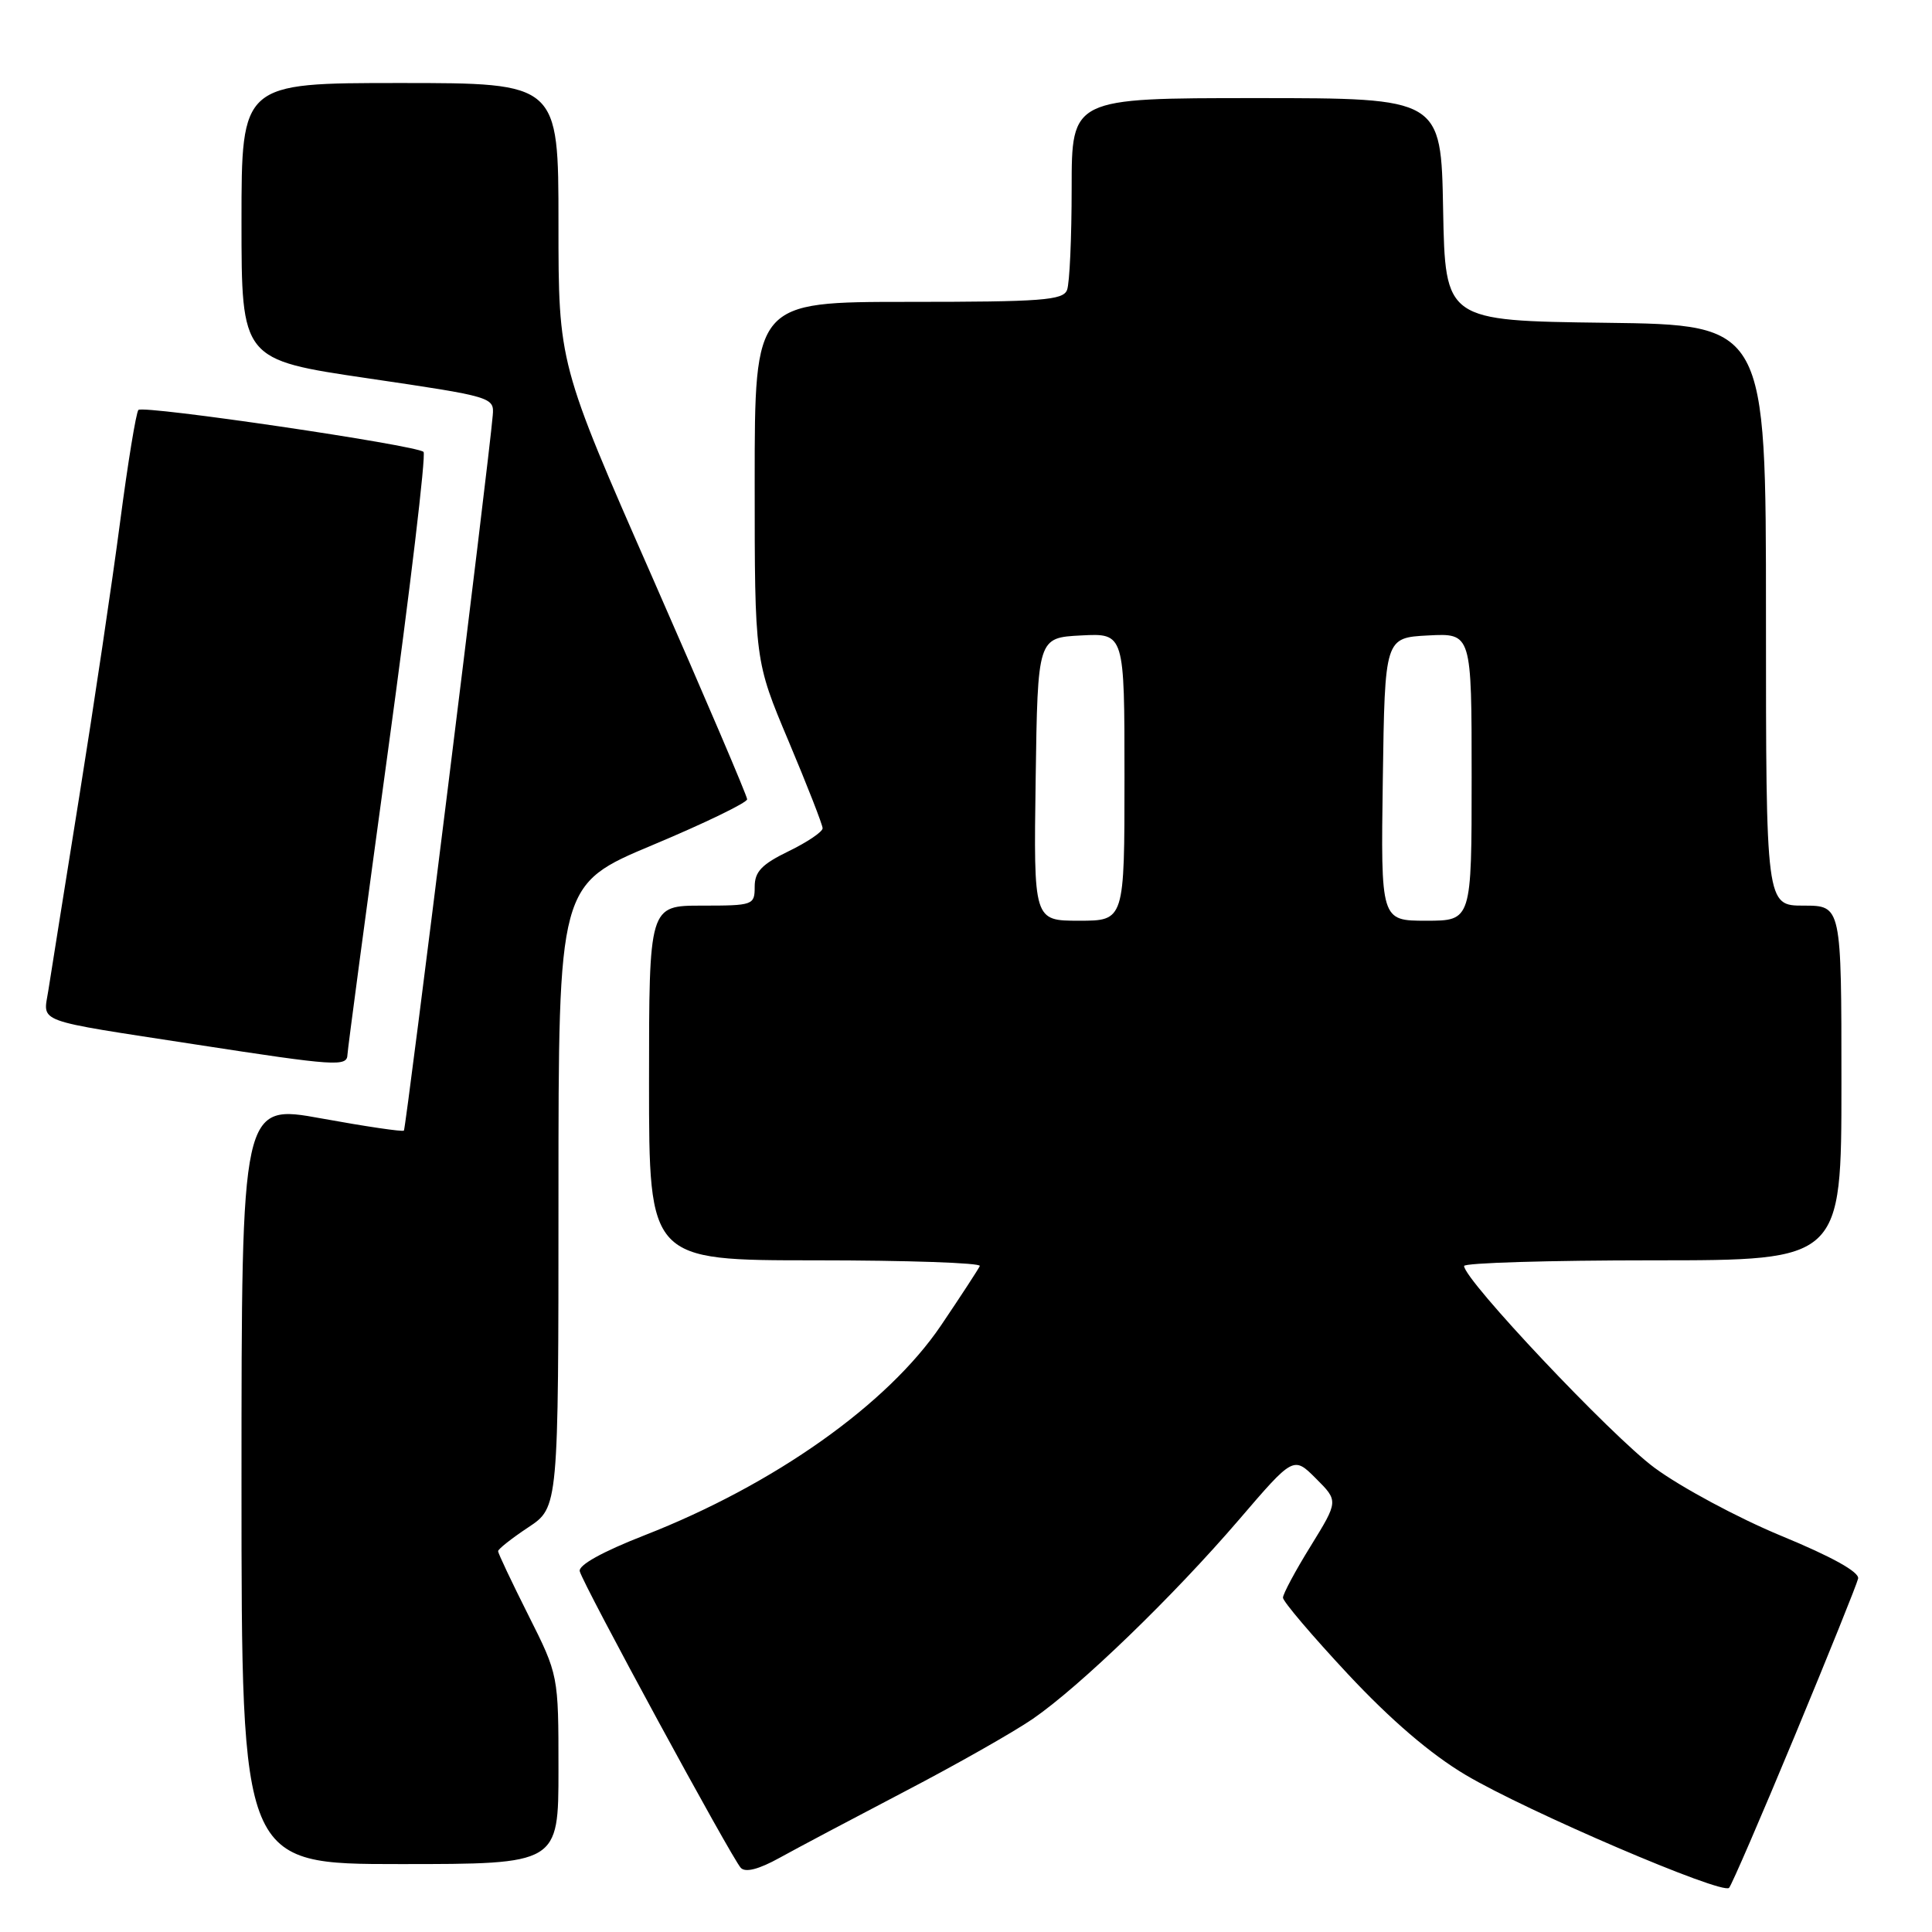 <?xml version="1.0" encoding="UTF-8" standalone="no"?>
<!DOCTYPE svg PUBLIC "-//W3C//DTD SVG 1.1//EN" "http://www.w3.org/Graphics/SVG/1.1/DTD/svg11.dtd" >
<svg xmlns="http://www.w3.org/2000/svg" xmlns:xlink="http://www.w3.org/1999/xlink" version="1.1" viewBox="0 0 256 256">
 <g >
 <path fill="currentColor"
d=" M 237.82 230.00 C 242.27 219.28 246.05 209.90 246.21 209.17 C 246.40 208.31 242.73 206.27 236.03 203.51 C 230.28 201.13 222.71 197.06 219.22 194.48 C 213.49 190.24 194.00 169.58 194.00 167.75 C 194.00 167.34 205.25 167.00 219.00 167.00 C 244.00 167.00 244.00 167.00 244.00 143.50 C 244.00 120.00 244.00 120.00 239.00 120.00 C 234.00 120.00 234.00 120.00 234.00 81.52 C 234.00 43.04 234.00 43.04 212.75 42.77 C 191.50 42.50 191.50 42.50 191.22 27.75 C 190.95 13.00 190.95 13.00 166.47 13.00 C 142.00 13.00 142.00 13.00 142.00 24.92 C 142.00 31.47 141.73 37.55 141.39 38.42 C 140.87 39.79 138.07 40.00 120.39 40.00 C 100.00 40.00 100.00 40.00 100.00 63.77 C 100.00 87.55 100.00 87.55 104.50 98.23 C 106.97 104.10 109.00 109.29 109.00 109.75 C 109.00 110.22 106.97 111.59 104.50 112.79 C 100.94 114.52 100.00 115.50 100.00 117.49 C 100.00 119.93 99.81 120.00 93.00 120.00 C 86.00 120.00 86.00 120.00 86.00 143.50 C 86.00 167.00 86.00 167.00 108.08 167.00 C 120.23 167.00 130.02 167.34 129.83 167.75 C 129.65 168.16 127.34 171.70 124.70 175.61 C 117.63 186.07 102.59 196.72 85.41 203.43 C 79.81 205.62 76.62 207.39 76.82 208.20 C 77.23 209.91 96.95 246.21 98.16 247.50 C 98.77 248.15 100.54 247.70 103.30 246.17 C 105.61 244.89 113.07 240.94 119.88 237.38 C 126.69 233.83 134.32 229.50 136.85 227.76 C 143.10 223.46 155.43 211.55 164.17 201.37 C 171.40 192.94 171.40 192.94 174.38 195.92 C 177.35 198.89 177.35 198.89 173.68 204.85 C 171.65 208.12 170.00 211.21 170.00 211.70 C 170.00 212.20 173.87 216.75 178.59 221.81 C 184.28 227.90 189.56 232.43 194.19 235.18 C 202.30 240.00 228.21 251.10 229.11 250.15 C 229.45 249.79 233.37 240.72 237.82 230.00 Z  M 74.00 234.48 C 74.00 221.96 74.00 221.96 70.00 214.00 C 67.80 209.62 66.00 205.82 66.00 205.54 C 66.00 205.26 67.80 203.84 70.00 202.38 C 74.00 199.73 74.00 199.73 74.00 158.47 C 74.00 117.20 74.00 117.20 86.50 111.96 C 93.38 109.08 99.00 106.35 99.00 105.91 C 99.00 105.46 93.37 92.29 86.50 76.64 C 74.00 48.19 74.00 48.19 74.00 29.59 C 74.00 11.00 74.00 11.00 53.00 11.00 C 32.00 11.00 32.00 11.00 32.00 29.33 C 32.00 47.66 32.00 47.66 48.75 50.13 C 65.31 52.57 65.50 52.63 65.29 55.05 C 64.78 61.18 53.80 149.53 53.52 149.81 C 53.35 149.99 48.43 149.26 42.60 148.20 C 32.00 146.27 32.00 146.27 32.00 196.64 C 32.00 247.00 32.00 247.00 53.00 247.00 C 74.00 247.00 74.00 247.00 74.00 234.48 Z  M 46.04 139.75 C 46.06 139.06 48.48 120.95 51.41 99.50 C 54.35 78.05 56.47 60.22 56.12 59.88 C 55.22 58.99 19.01 53.66 18.34 54.32 C 18.04 54.63 16.94 61.32 15.91 69.19 C 14.88 77.06 12.45 93.40 10.51 105.50 C 8.57 117.60 6.73 129.17 6.41 131.21 C 5.73 135.62 4.20 135.05 26.00 138.41 C 44.54 141.27 45.99 141.36 46.04 139.75 Z  M 137.23 103.25 C 137.50 84.50 137.50 84.50 143.25 84.20 C 149.00 83.90 149.00 83.90 149.00 102.95 C 149.00 122.00 149.00 122.00 142.98 122.00 C 136.96 122.00 136.96 122.00 137.23 103.25 Z  M 183.23 103.25 C 183.50 84.50 183.50 84.50 189.25 84.20 C 195.00 83.90 195.00 83.90 195.00 102.95 C 195.00 122.00 195.00 122.00 188.98 122.00 C 182.96 122.00 182.96 122.00 183.23 103.25 Z "/>
</g>
</svg>